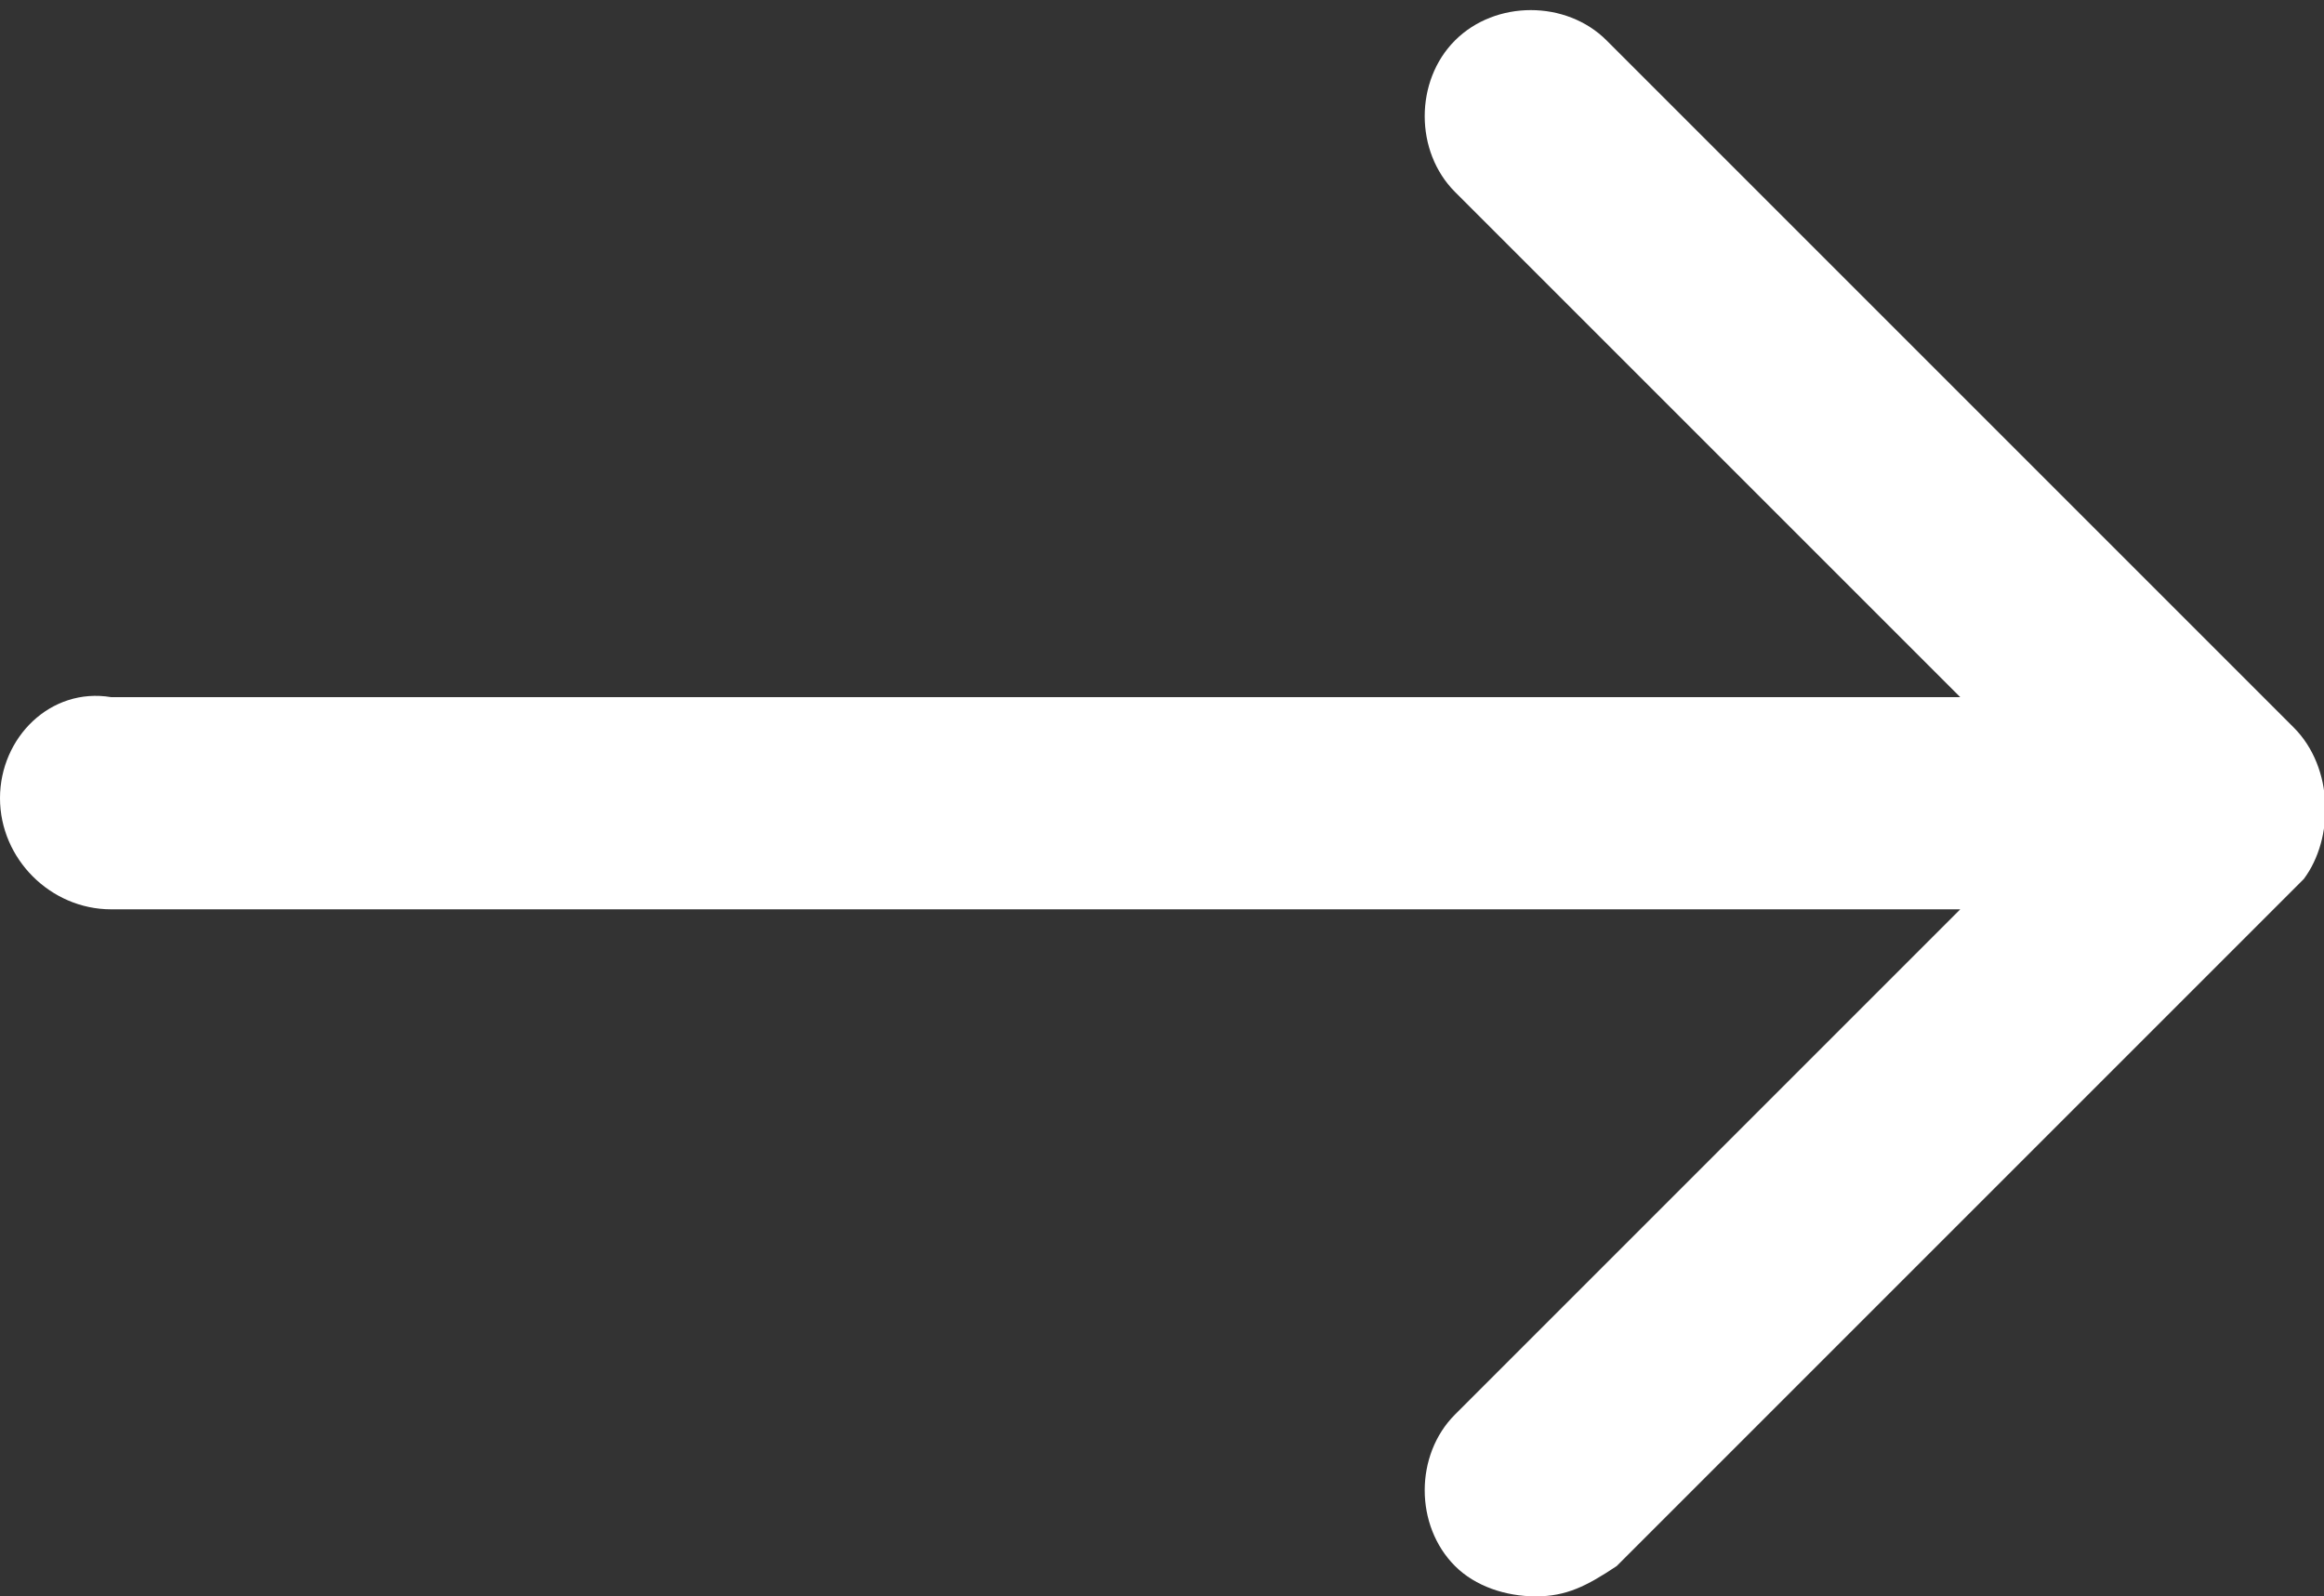 <?xml version="1.0" encoding="utf-8"?>
<!-- Generator: Adobe Illustrator 21.1.0, SVG Export Plug-In . SVG Version: 6.00 Build 0)  -->
<svg version="1.1" id="Layer_1" xmlns="http://www.w3.org/2000/svg" xmlns:xlink="http://www.w3.org/1999/xlink" x="0px" y="0px"
	 width="23px" height="15.8px" viewBox="0 0 23 15.8" style="enable-background:new 0 0 23 15.8;" xml:space="preserve">
<rect x="0" y="0" width="23" height="15.8" fill="#333333" stroke="none"/>
<style type="text/css">
	.st0{fill:#ffffff;}
</style>
<g>
	<g>
		<path class="st0" d="M22.7,7.2l-6.8-6.8c-0.4-0.4-1.1-0.4-1.5,0c-0.4,0.4-0.4,1.1,0,1.5l5,5H1.1C0.5,6.8,0,7.3,0,7.9
			C0,8.5,0.5,9,1.1,9h18.3l-5,5c-0.4,0.4-0.4,1.1,0,1.5c0.2,0.2,0.5,0.3,0.8,0.3c0.3,0,0.5-0.1,0.8-0.3l6.8-6.8
			C23.1,8.3,23.1,7.6,22.7,7.2L22.7,7.2z M22.7,7.2"/>
	</g>
</g>
</svg>
